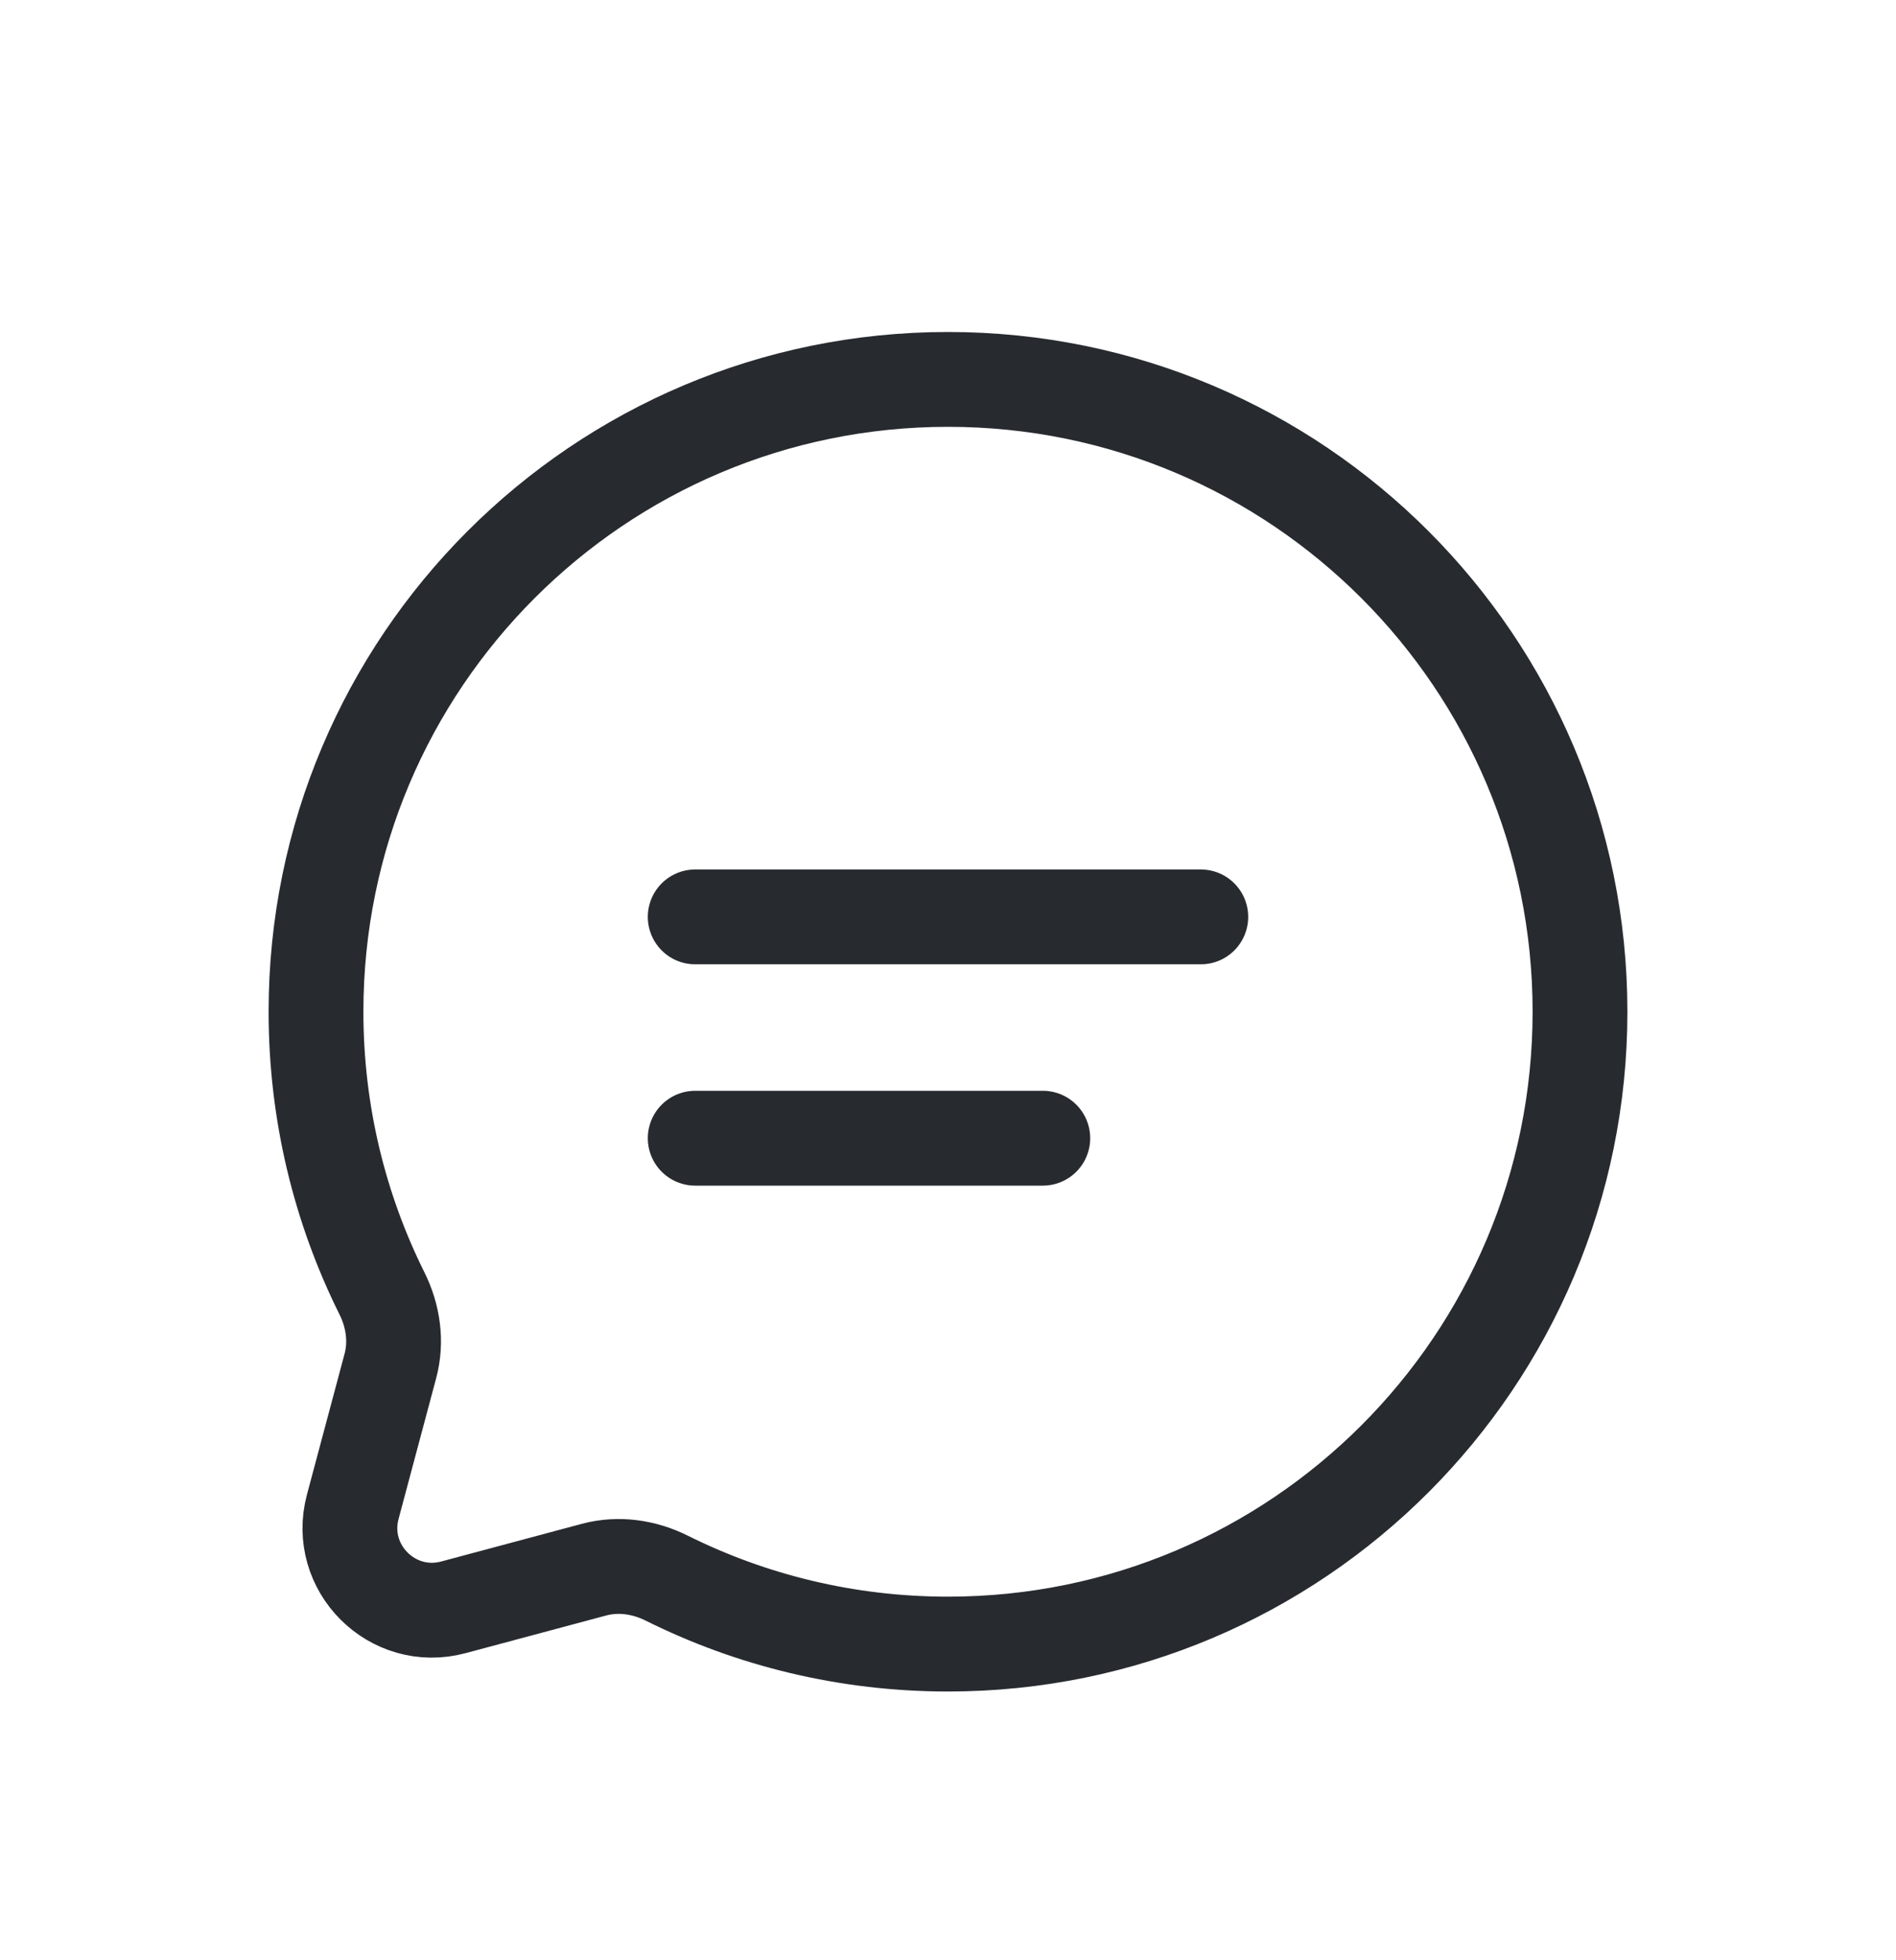 <svg width="30" height="31" viewBox="0 0 30 31" fill="none" xmlns="http://www.w3.org/2000/svg">
<g filter="url(#filter0_d_2274_13995)">
<path d="M15 22C20.523 22 25 17.523 25 12C25 6.477 20.523 2 15 2C9.477 2 5 6.477 5 12C5 13.6 5.376 15.112 6.043 16.453C6.221 16.809 6.28 17.216 6.177 17.601L5.582 19.827C5.323 20.793 6.207 21.677 7.173 21.419L9.399 20.823C9.784 20.72 10.191 20.779 10.547 20.956C11.888 21.624 13.4 22 15 22Z" stroke="#272B30" stroke-width="1.5"/>
<path d="M11 10.5H19" stroke="#272B30" stroke-width="1.5" stroke-linecap="round"/>
<path d="M11 14H16.5" stroke="#272B30" stroke-width="1.5" stroke-linecap="round"/>
</g>
<defs>
<filter id="filter0_d_2274_13995" x="-1" y="0" width="32" height="32" filterUnits="userSpaceOnUse" color-interpolation-filters="sRGB">
<feFlood flood-opacity="0" result="BackgroundImageFix"/>
<feColorMatrix in="SourceAlpha" type="matrix" values="0 0 0 0 0 0 0 0 0 0 0 0 0 0 0 0 0 0 127 0" result="hardAlpha"/>
<feOffset dy="4"/>
<feGaussianBlur stdDeviation="2"/>
<feComposite in2="hardAlpha" operator="out"/>
<feColorMatrix type="matrix" values="0 0 0 0 0 0 0 0 0 0 0 0 0 0 0 0 0 0 0.25 0"/>
<feBlend mode="normal" in2="BackgroundImageFix" result="effect1_dropShadow_2274_13995"/>
<feBlend mode="normal" in="SourceGraphic" in2="effect1_dropShadow_2274_13995" result="shape"/>
</filter>
</defs>
</svg>

